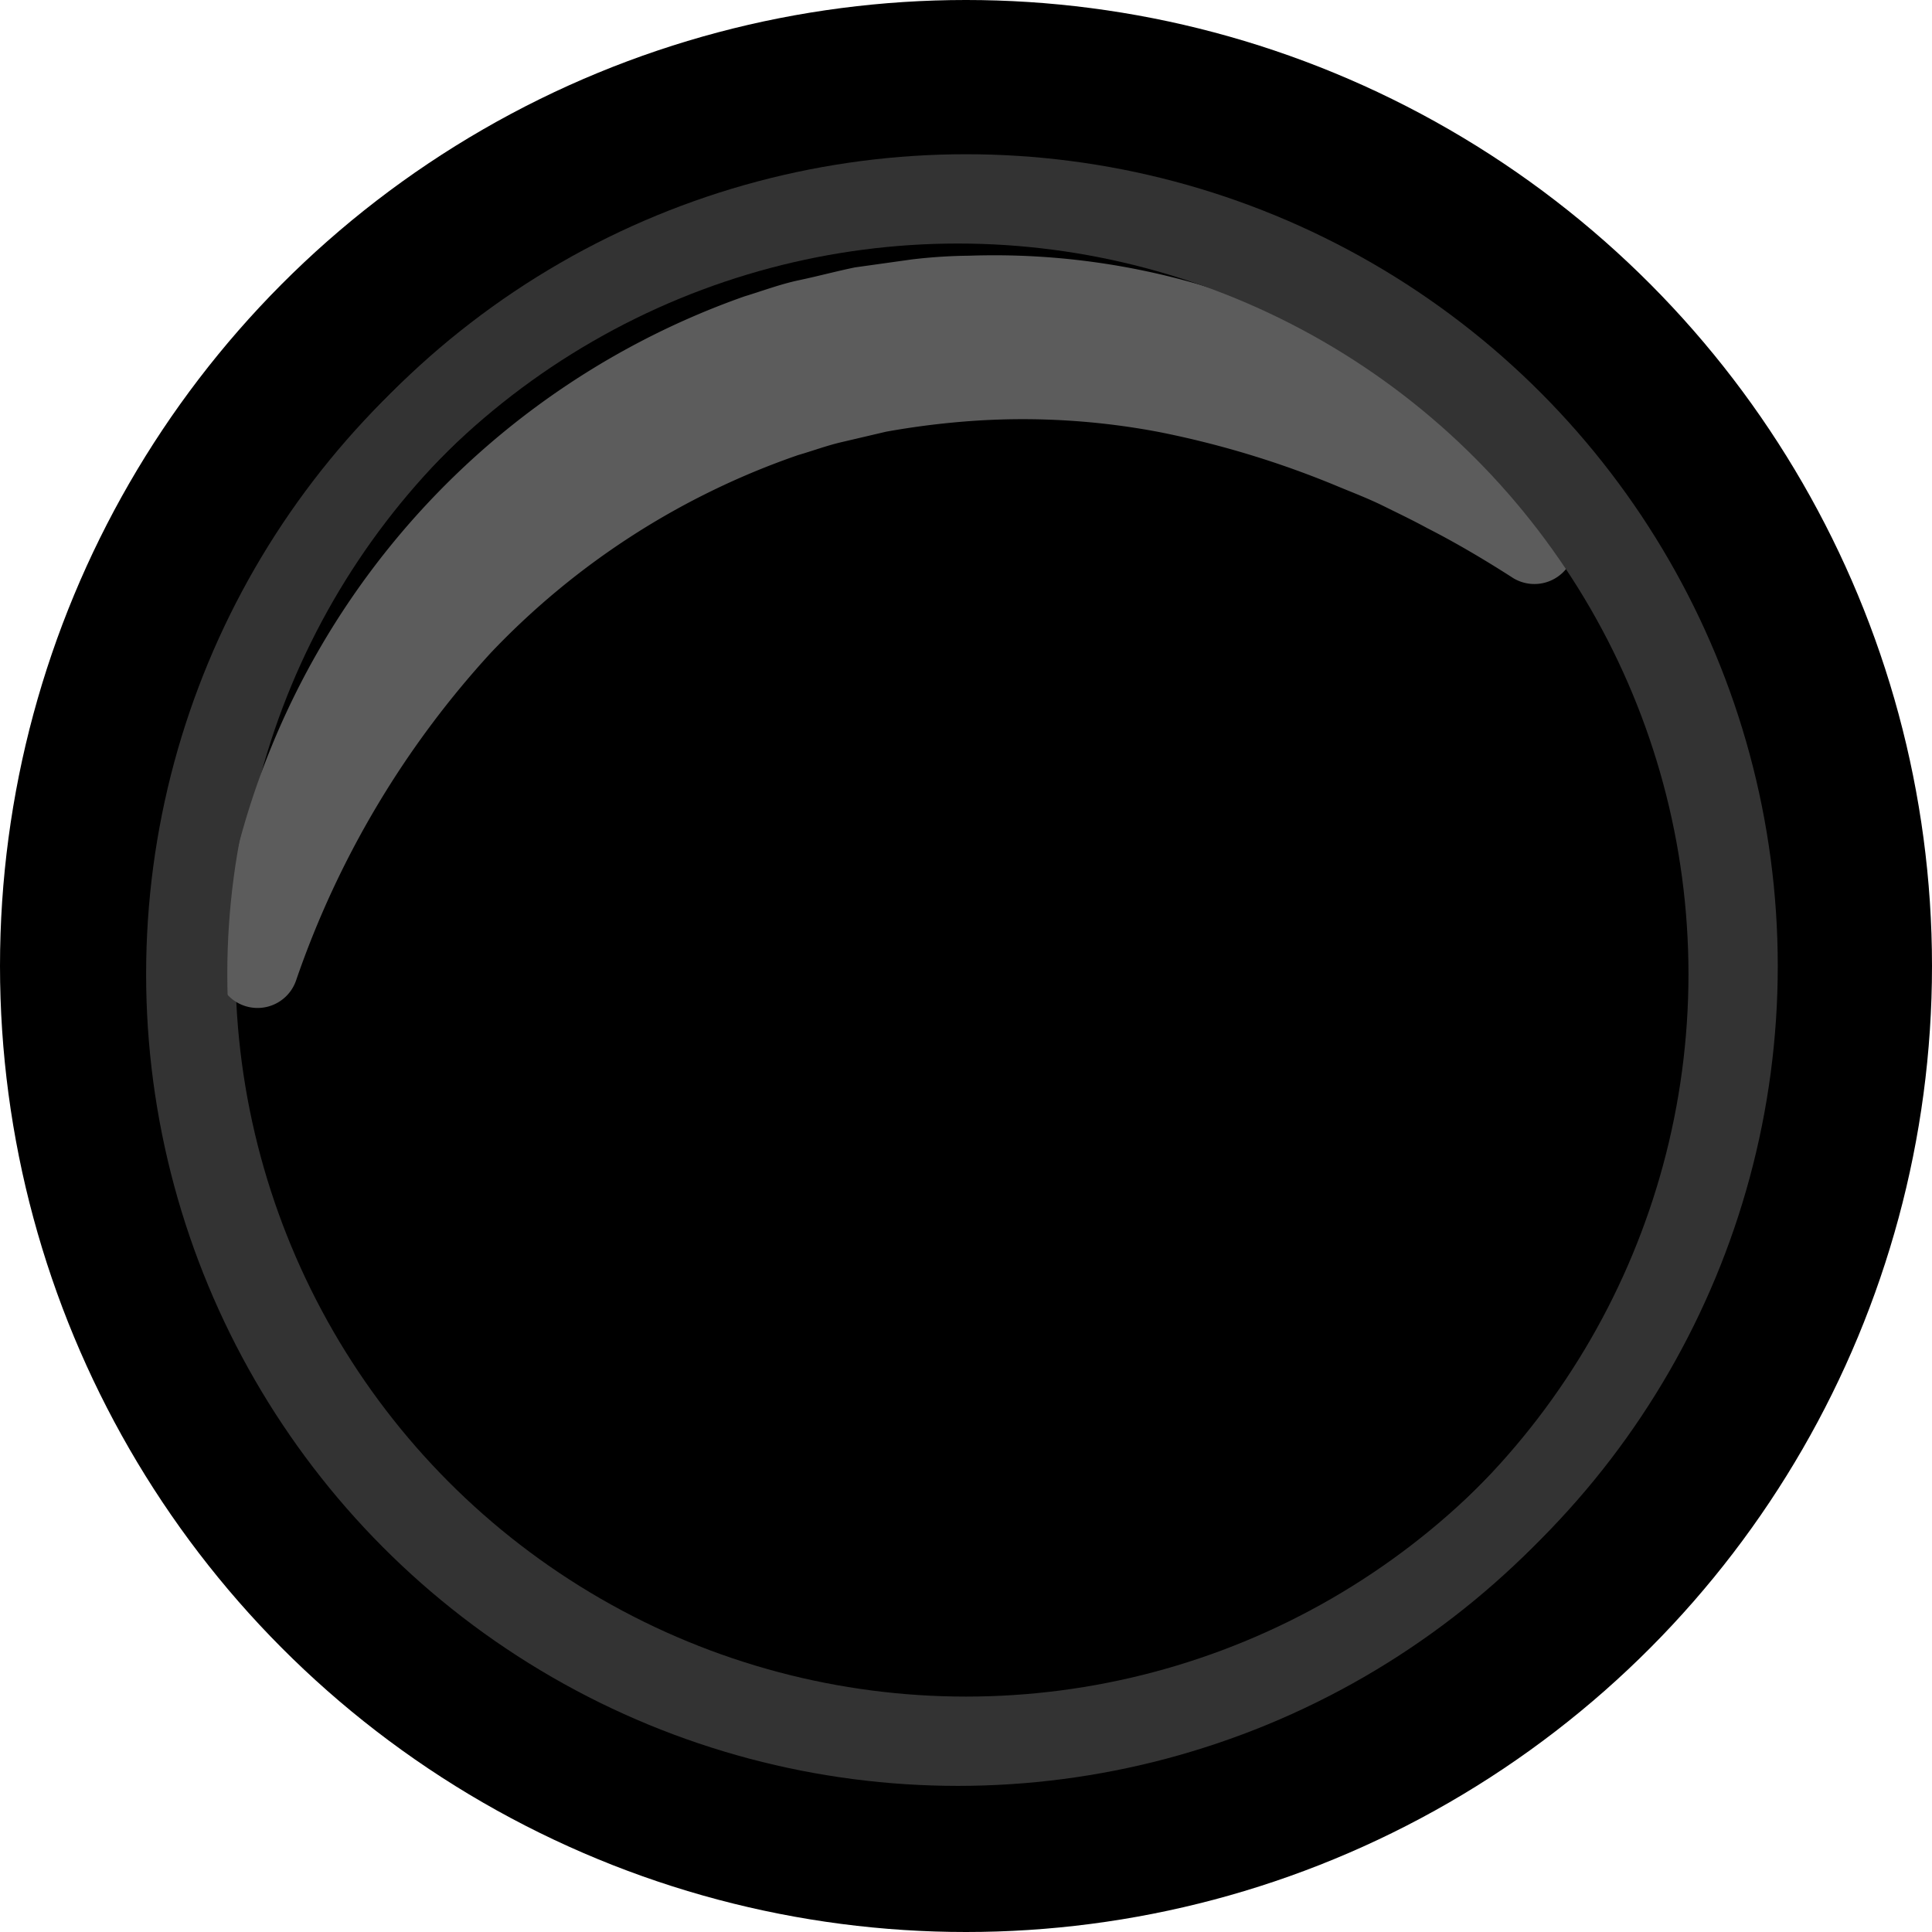 <svg xmlns="http://www.w3.org/2000/svg" viewBox="0 0 119 119"><defs><style>.cls-1,.cls-3{stroke:#333;stroke-miterlimit:10;stroke-width:5px;}.cls-2{fill:#5c5c5c;}.cls-3{fill:none;}</style></defs><g id="Layer_2" data-name="Layer 2"><g id="Art"><circle cx="59.5" cy="59.5" r="59.5"/><circle class="cls-1" cx="59.5" cy="59.5" r="47.5"/><path class="cls-2" d="M13.35,59.33A49.11,49.11,0,0,1,45.84,18.26c1.12-.34,2.23-.76,3.37-1s2.29-.55,3.45-.79l3.5-.49a32.18,32.18,0,0,1,3.53-.23A45.1,45.1,0,0,1,73.6,17.45a50,50,0,0,1,12.52,5.63,45.38,45.38,0,0,1,10.31,8.74,2.52,2.52,0,0,1-3.27,3.76l-.09-.06c-1.66-1.06-3.41-2.1-5.18-3-.88-.48-1.78-.91-2.67-1.35S83.4,30.37,82.5,30a57.94,57.94,0,0,0-11.11-3.39,44.93,44.93,0,0,0-11.25-.7,49.64,49.64,0,0,0-5.56.68l-2.73.64c-.91.21-1.79.54-2.69.8A47.45,47.45,0,0,0,30.24,40.2a57.52,57.52,0,0,0-12,20.18l0,0a2.51,2.51,0,0,1-4.87-1.1Z"/><circle class="cls-3" cx="59" cy="60" r="47.5"/></g></g></svg>